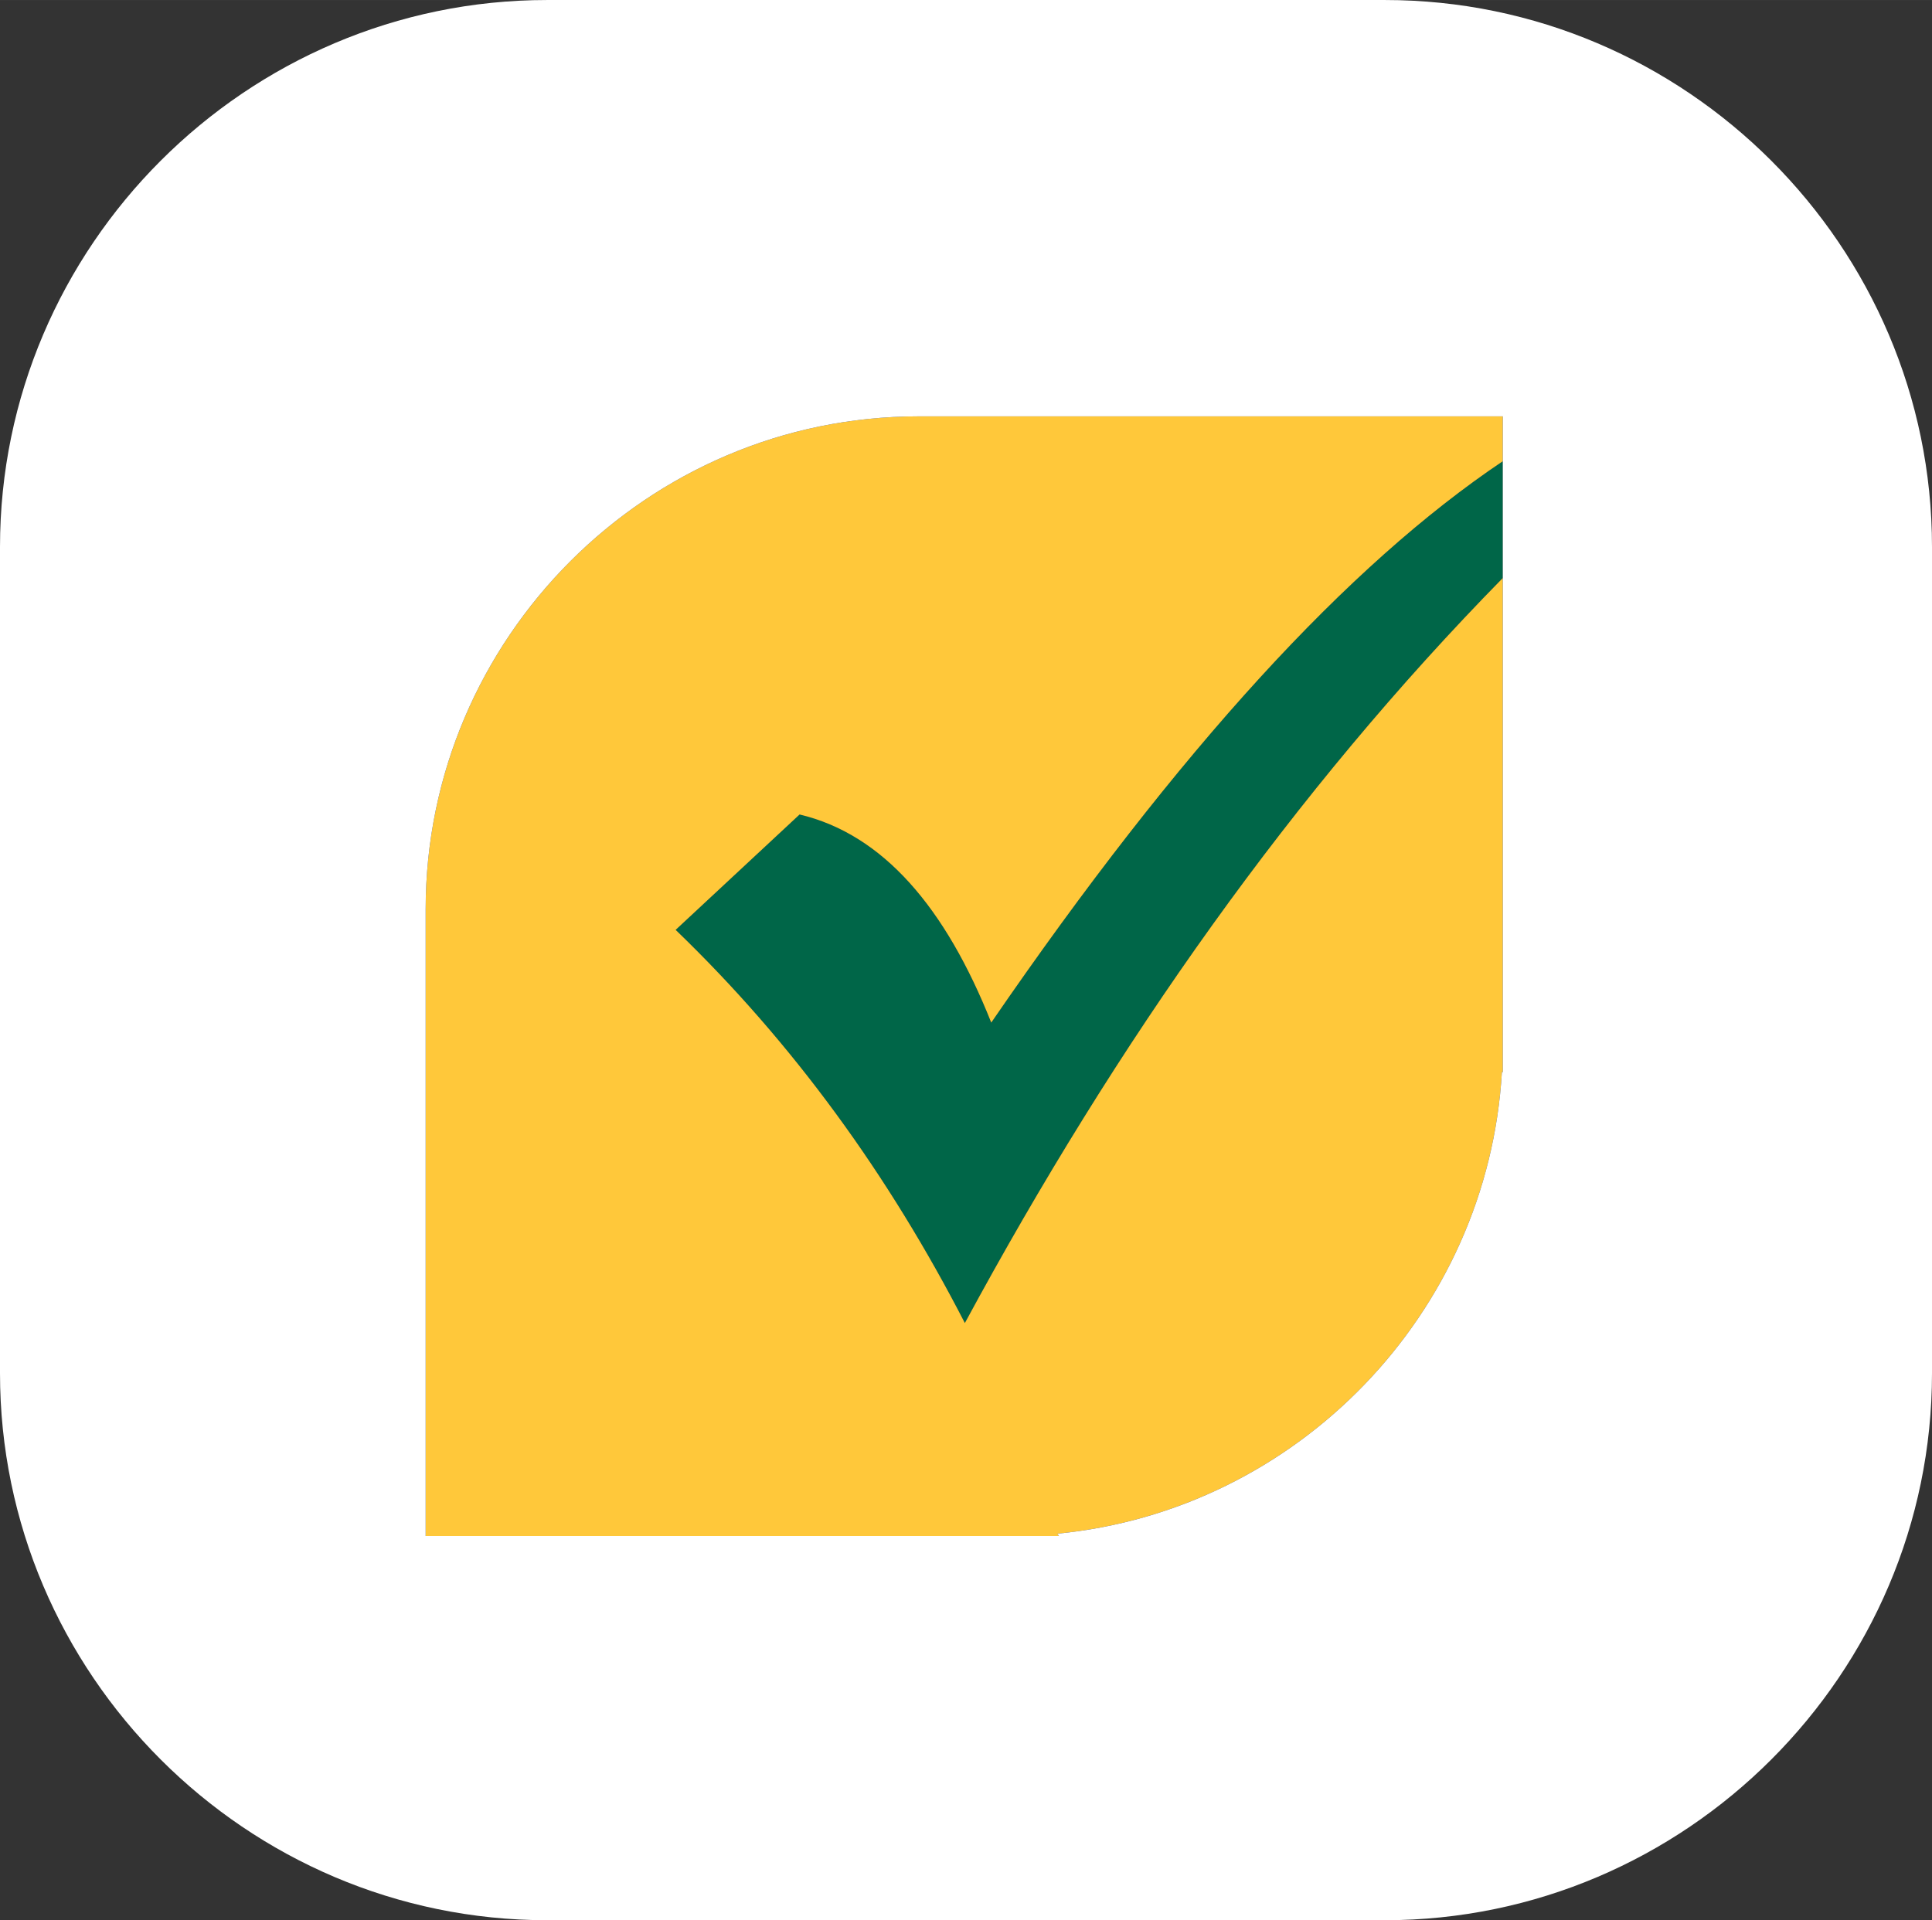 <?xml version="1.0" encoding="UTF-8"?>
<!DOCTYPE svg PUBLIC "-//W3C//DTD SVG 1.1//EN" "http://www.w3.org/Graphics/SVG/1.1/DTD/svg11.dtd">
<!-- Creator: CorelDRAW 2018 (64-Bit Evaluation Version) -->
<svg xmlns="http://www.w3.org/2000/svg" xml:space="preserve" width="35.877mm" height="35.666mm" version="1.1" style="shape-rendering:geometricPrecision; text-rendering:geometricPrecision; image-rendering:optimizeQuality; fill-rule:evenodd; clip-rule:evenodd"
viewBox="0 0 12058.48 11987.37"
 xmlns:xlink="http://www.w3.org/1999/xlink">
 <rect x="0" y="0" width="12058.48" height="11987.37" fill="#333333" stroke="none"/>
 <defs>
  <style type="text/css">
   <![CDATA[
    .fil2 {fill:#FFFFFF}
    .fil1 {fill:#FFC83A}
    .fil0 {fill:#006648}
   ]]>
  </style>
 </defs>
 <g id="Layer_x0020_1">
  <path class="fil0" d="M4216.97 5804.88l773.67 -720.3c522.27,124.16 911.04,582.06 1196.22,1299.13 1176.15,-1713.51 2229.9,-2858.01 3192.73,-3504.53l0 729.21c-1304.01,1328.41 -2409.14,2895.58 -3357.45,4650.91 -474.71,-922.03 -1069.61,-1745.75 -1805.17,-2454.42z"/>
  <path class="fil1" d="M6302.71 2599.07l-444.66 0 -124.49 0c-1692.31,0 -3076.88,1384.57 -3076.88,3076.88l0 135.55 0 700.4 0 3076.88 3076.88 0 569.15 0 306.49 0 -9.31 -14.52c1495.42,-145.03 2686.29,-1372.17 2774.28,-2882.94l5.41 2.79 0 -182.2 0 -835.95 0 -2067.56c-1304.01,1328.41 -2409.14,2895.58 -3357.45,4650.91 -474.71,-922.03 -1069.61,-1745.75 -1805.17,-2454.42l773.67 -720.3c522.27,124.16 911.04,582.06 1196.22,1299.13 1176.15,-1713.51 2229.9,-2858.01 3192.73,-3504.53l0 -280.11 -3076.88 0z"/>
  <path class="fil2" d="M3414.79 0l5228.9 0c1878.14,0 3414.79,1536.66 3414.79,3414.79l0 5157.78c0,1878.14 -1536.66,3414.79 -3414.79,3414.79l-5228.9 0c-1878.14,0 -3414.79,-1536.66 -3414.79,-3414.79l0 -5157.78c0,-1878.14 1536.66,-3414.79 3414.79,-3414.79zm5964.79 2879.18l0 729.21 0 2067.56 0 835.95 0 182.2 -5.41 -2.79c-87.99,1510.78 -1278.87,2737.92 -2774.28,2882.94l9.31 14.52 -306.49 0 -569.15 0 -3076.88 0 0 -3076.88 0 -700.4 0 -135.55c0,-1692.31 1384.57,-3076.88 3076.88,-3076.88l124.49 0 444.66 0 3076.88 0 0 280.11z"/>
 </g>
</svg>
